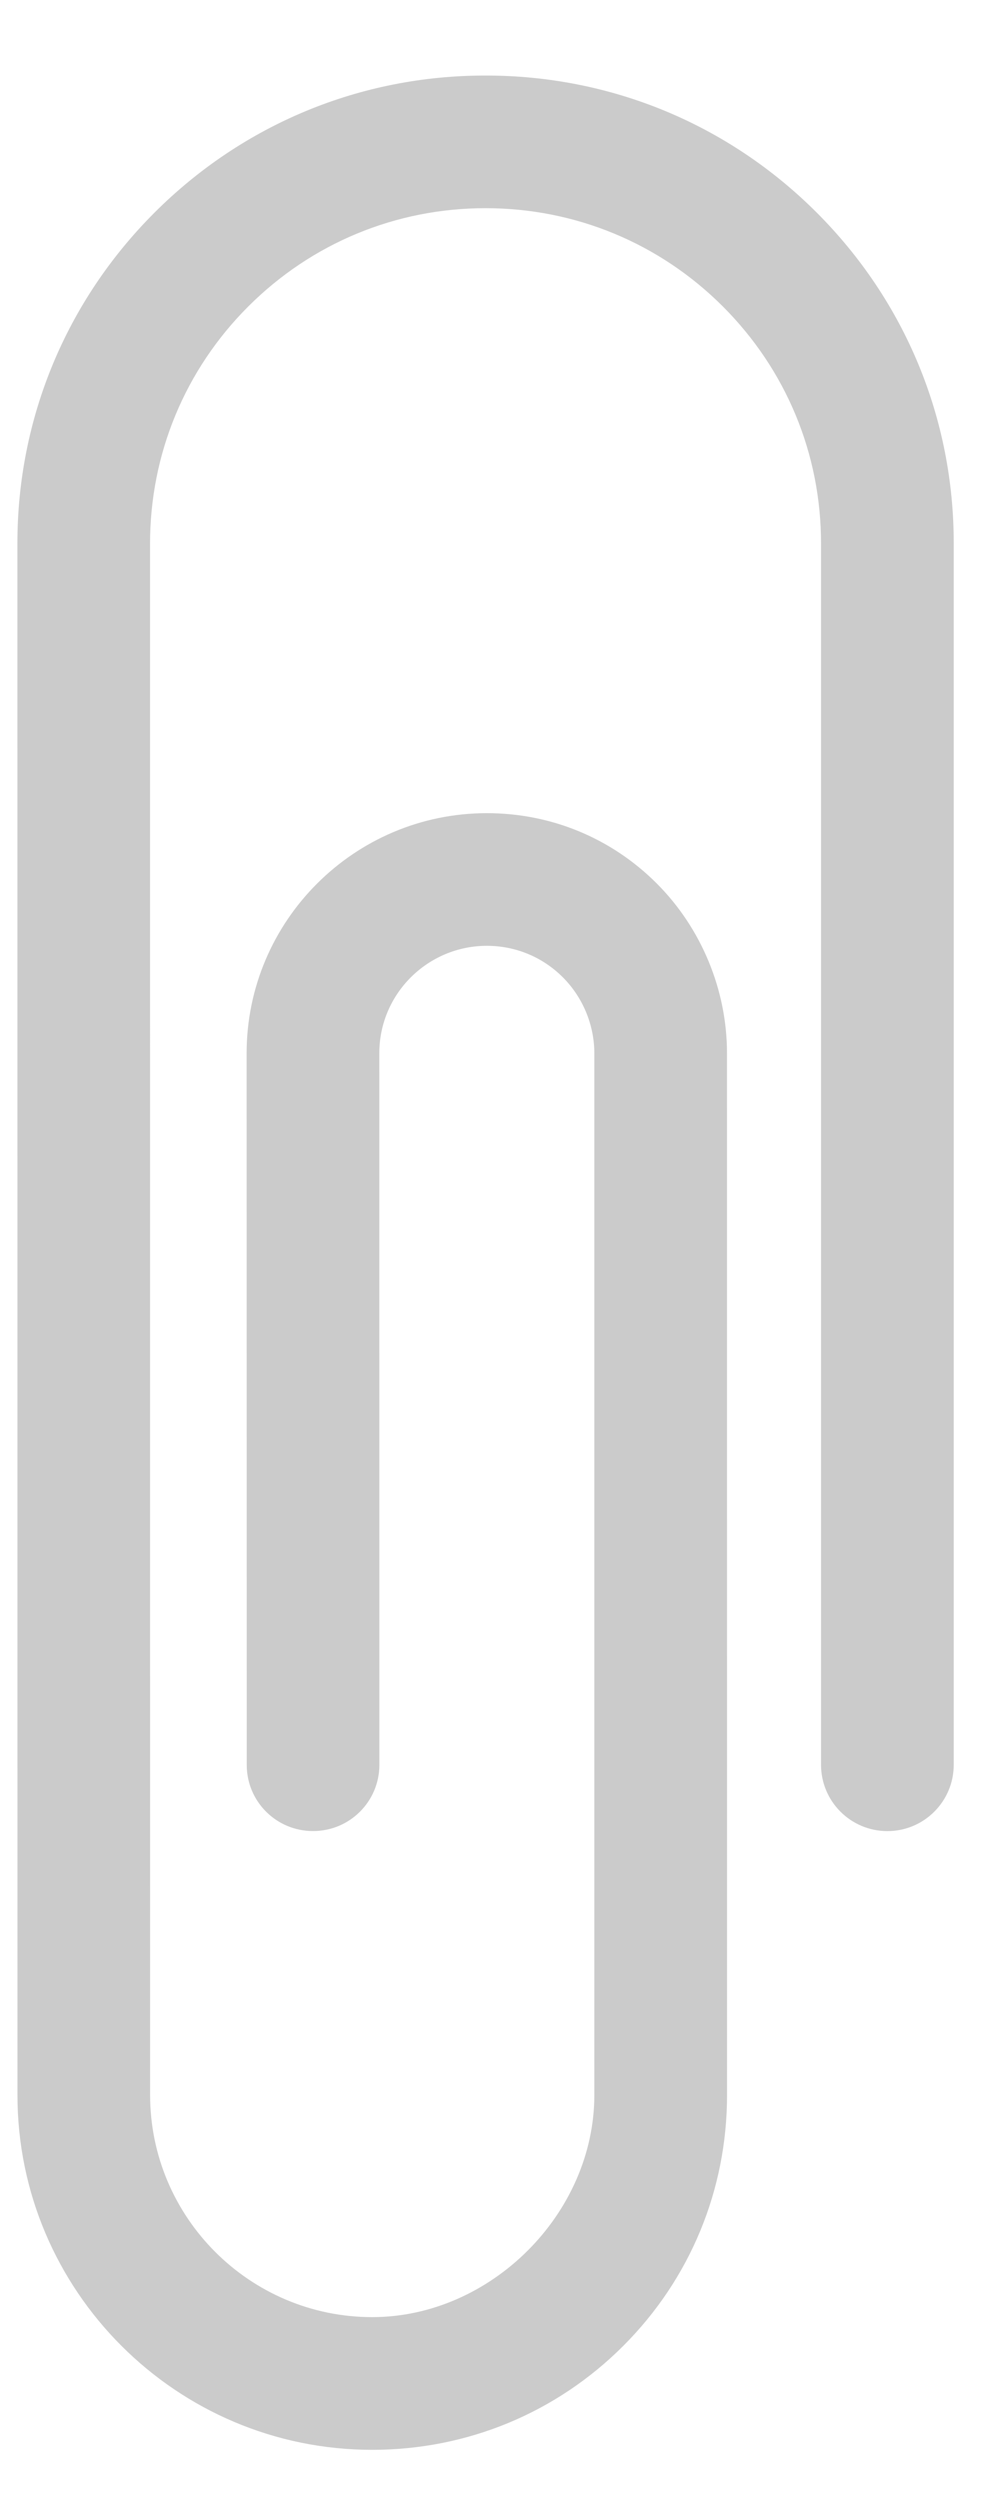 <?xml version="1.0" encoding="UTF-8"?>
<svg width="12px" height="30px" viewBox="0 0 12 30" version="1.1" xmlns="http://www.w3.org/2000/svg" xmlns:xlink="http://www.w3.org/1999/xlink">
    <!-- Generator: Sketch 45.2 (43514) - http://www.bohemiancoding.com/sketch -->
    <title>fix</title>
    <desc>Created with Sketch.</desc>
    <defs></defs>
    <g id="Артем" stroke="none" stroke-width="1" fill="none" fill-rule="evenodd">
        <g id="message" transform="translate(-522, -719)" fill-rule="nonzero" fill="#CBCBCB">
            <g id="type-message" transform="translate(499, 697)">
                <path d="M20.404,47.909 C19.266,47.909 18.197,47.465 17.393,46.661 C15.732,45.001 15.732,42.3 17.393,40.64 L30.556,27.476 C31.616,26.414 33.028,25.83 34.528,25.83 C36.029,25.83 37.441,26.414 38.501,27.476 C39.563,28.537 40.148,29.947 40.148,31.448 C40.148,32.949 39.564,34.36 38.502,35.42 L28.14,45.782 C27.829,46.093 27.325,46.093 27.014,45.782 C26.703,45.471 26.703,44.967 27.014,44.656 L37.376,34.294 C38.137,33.534 38.555,32.523 38.555,31.448 C38.555,30.373 38.136,29.362 37.375,28.601 C36.615,27.841 35.604,27.422 34.528,27.422 C33.453,27.422 32.442,27.841 31.682,28.601 L18.519,41.765 C17.48,42.805 17.48,44.496 18.519,45.535 C19.526,46.541 21.281,46.541 22.288,45.535 L31.127,36.696 C31.368,36.455 31.505,36.122 31.505,35.783 C31.505,35.439 31.371,35.115 31.127,34.871 C30.624,34.369 29.805,34.367 29.303,34.871 L23.267,40.908 C22.956,41.22 22.452,41.22 22.141,40.908 C21.829,40.597 21.829,40.093 22.141,39.783 L28.177,33.745 C29.3,32.622 31.128,32.622 32.252,33.745 C32.798,34.29 33.098,35.014 33.098,35.783 C33.098,36.542 32.79,37.285 32.253,37.821 L23.414,46.661 C22.61,47.465 21.541,47.909 20.404,47.909 Z" id="fix" transform="translate(28.148, 36.869) rotate(-45) translate(-28.148, -36.869) "></path>
            </g>
        </g>
    </g>
</svg>